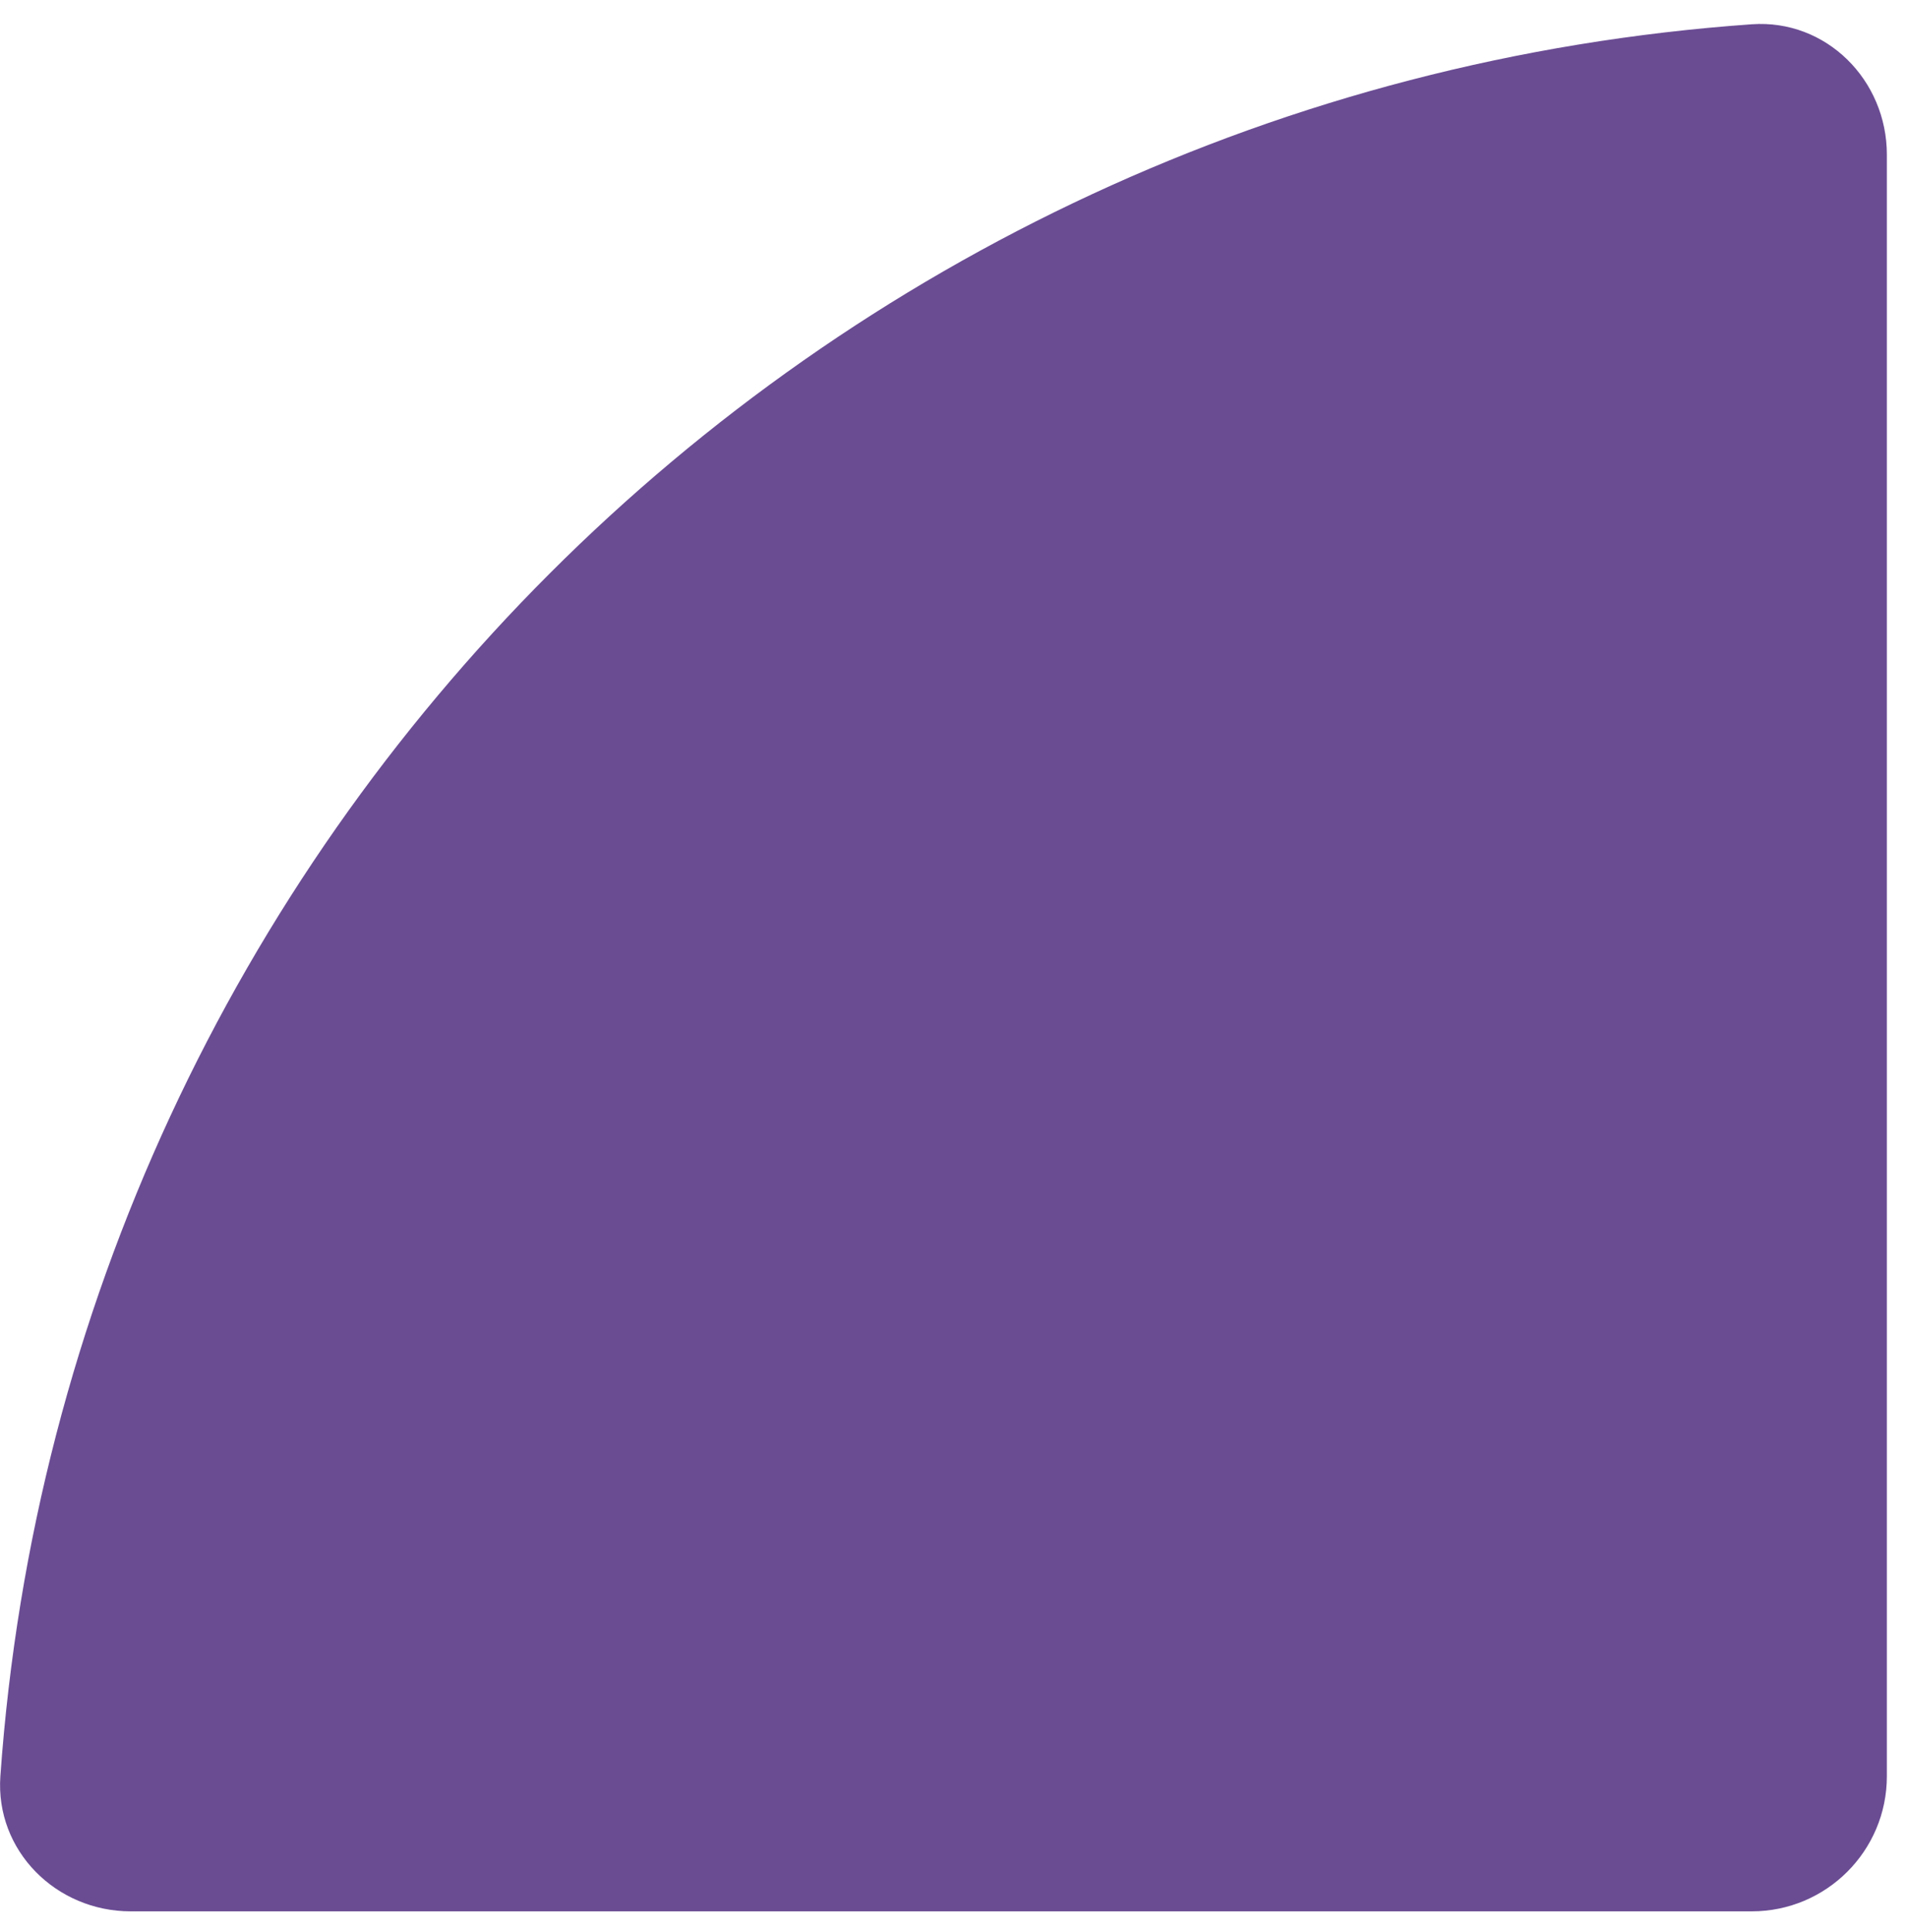 <svg width="77" height="78" viewBox="0 0 77 78" fill="none" xmlns="http://www.w3.org/2000/svg">
<path fill-rule="evenodd" clip-rule="evenodd" d="M70.732 77.152C73.745 77.152 76.187 74.71 76.187 71.697V6.243C76.187 3.23 73.737 0.768 70.732 0.98C32.905 3.65 2.685 33.87 0.015 71.697C-0.197 74.702 2.265 77.152 5.278 77.152H70.732Z" fill="#6A4C93"/>
</svg>
